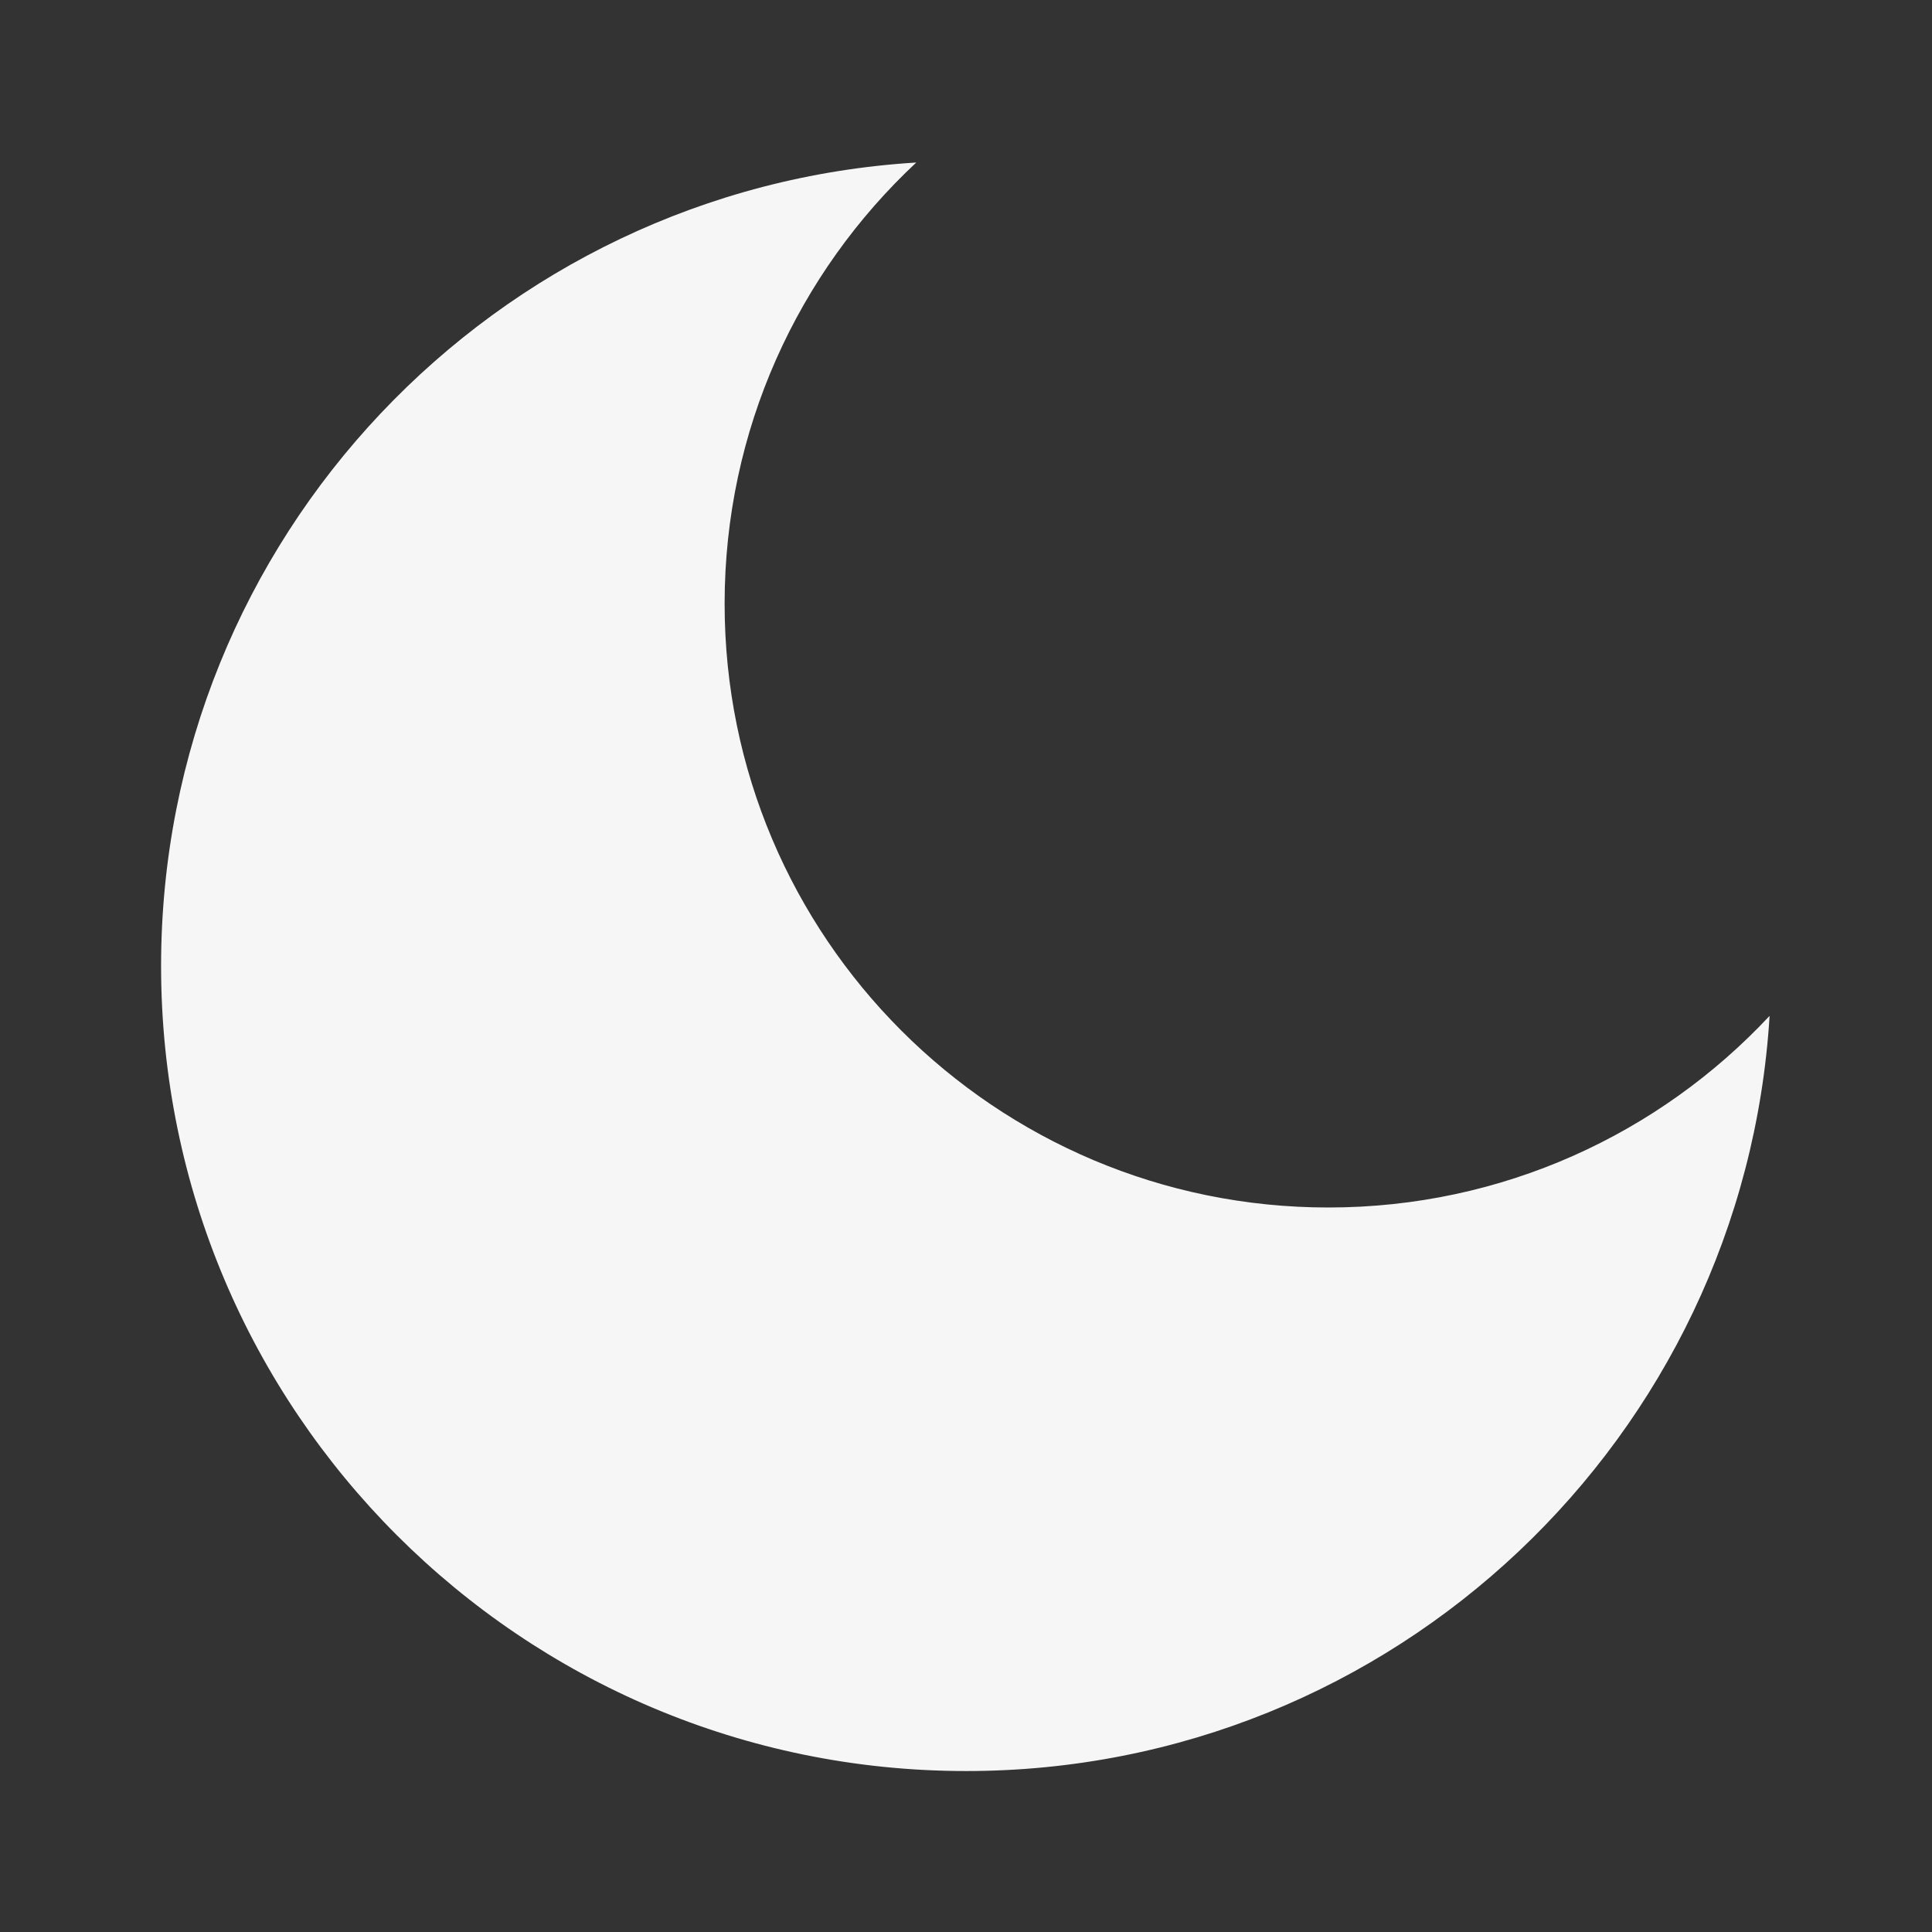 <svg width="16" height="16" viewBox="0 0 16 16" fill="none" xmlns="http://www.w3.org/2000/svg">
  <rect x="0" y="0" width="16" height="16" fill="#333333" stroke="none"/>
  <path d="M7.588 1.346C6.611 2.259 6.001 3.558 6.001 5C6.001 7.762 8.239 10 11.001 10C12.443 10 13.742 9.39 14.655 8.413C14.441 11.903 11.544 14.667 8.001 14.667C4.319 14.667 1.334 11.682 1.334 8C1.334 4.457 4.098 1.559 7.588 1.346Z" fill="#F6F6F6"/>
</svg>
